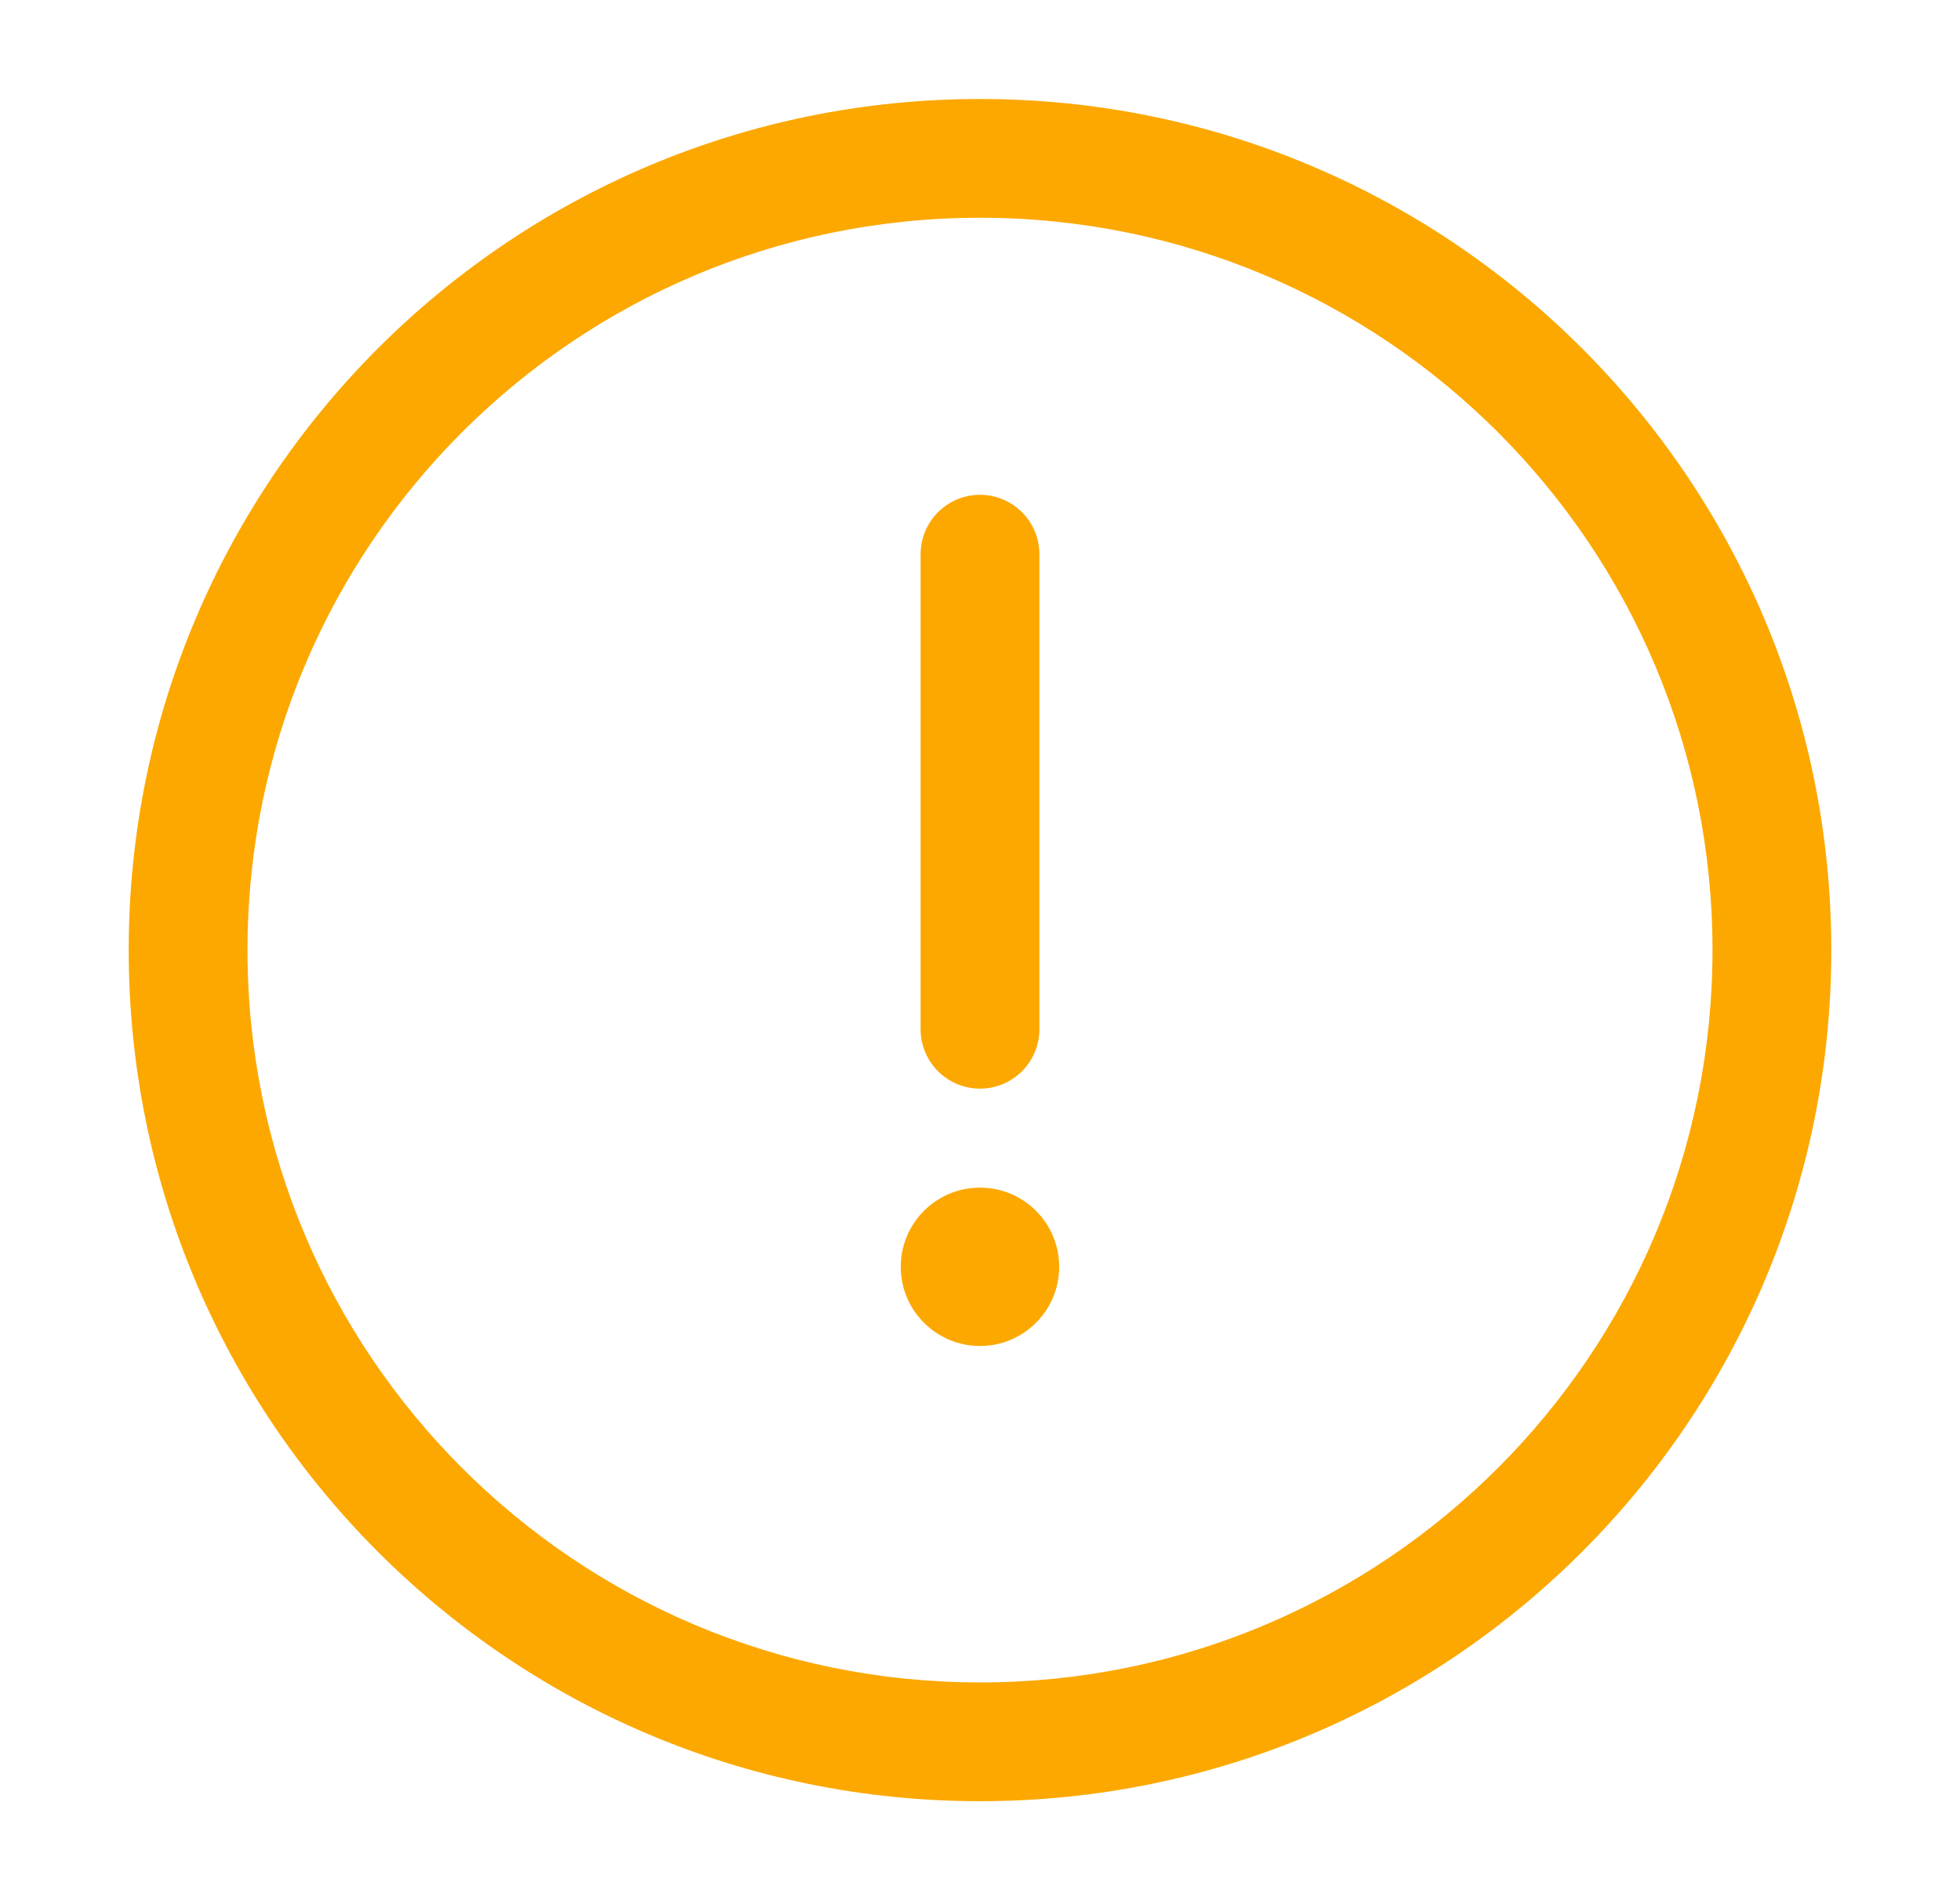 <svg width="33" height="32" viewBox="0 0 33 32" fill="none" xmlns="http://www.w3.org/2000/svg">
<path d="M17.833 21.333C17.833 22.07 17.236 22.667 16.5 22.667C15.764 22.667 15.166 22.07 15.166 21.333C15.166 20.597 15.764 20 16.5 20C17.236 20 17.833 20.597 17.833 21.333Z" fill="#FCA800"/>
<path d="M17.5 9.333C17.5 8.781 17.052 8.333 16.5 8.333C15.948 8.333 15.5 8.781 15.5 9.333V17.333C15.5 17.886 15.948 18.333 16.5 18.333C17.052 18.333 17.5 17.886 17.5 17.333V9.333Z" fill="#FCA800"/>
<path fill-rule="evenodd" clip-rule="evenodd" d="M16.5 1.667C8.584 1.667 2.167 8.084 2.167 16C2.167 23.916 8.584 30.333 16.5 30.333C24.416 30.333 30.833 23.916 30.833 16C30.833 8.084 24.416 1.667 16.5 1.667ZM4.167 16C4.167 9.188 9.688 3.667 16.5 3.667C23.311 3.667 28.833 9.188 28.833 16C28.833 22.811 23.311 28.333 16.5 28.333C9.688 28.333 4.167 22.811 4.167 16Z" fill="#FCA800"/>
</svg>
